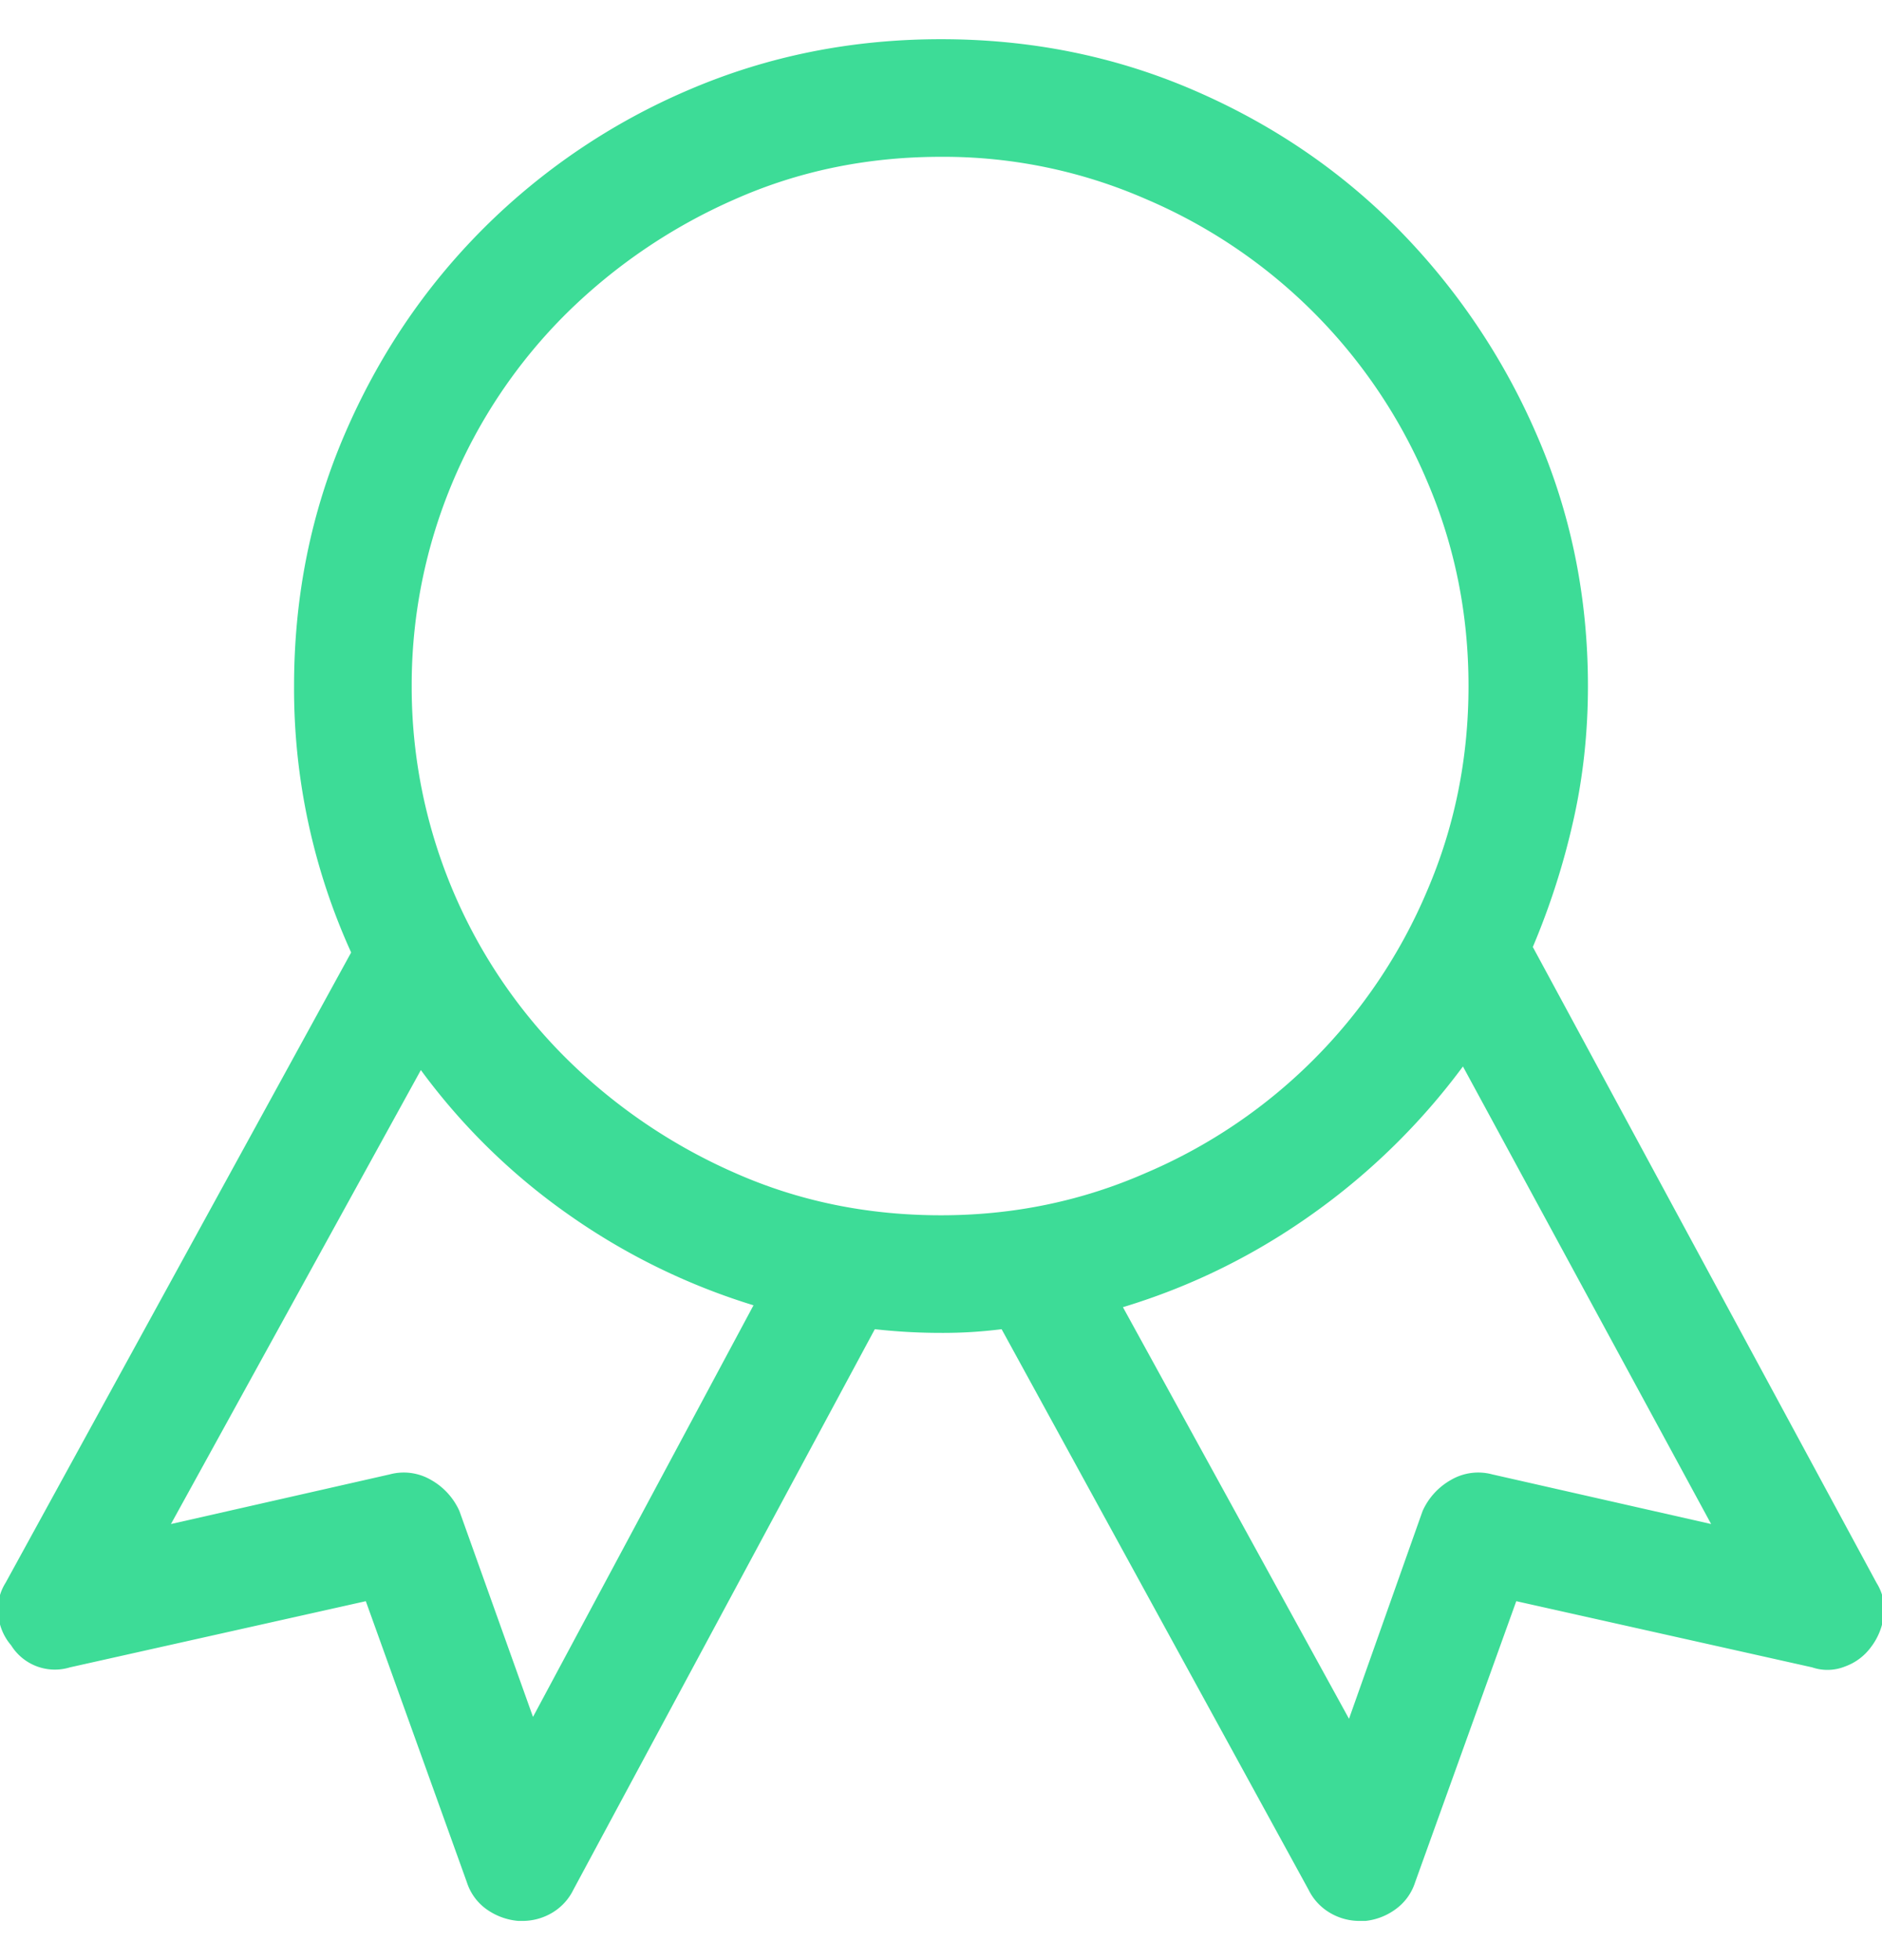 <svg width="24" height="25" viewBox="0 0 24 25" xmlns="http://www.w3.org/2000/svg"><title>Badge@3x</title><path d="M23.93 20.188c.078.125.11.261.093.41a.816.816 0 0 1-.164.41.705.705 0 0 1-.328.246.604.604 0 0 1-.422.012l-3.773-.844-1.29 3.586a.676.676 0 0 1-.245.34.792.792 0 0 1-.387.152h-.07a.738.738 0 0 1-.387-.105.698.698 0 0 1-.27-.293l-3.914-7.149A5.922 5.922 0 0 1 12 17a7.604 7.604 0 0 1-.844-.047l-3.844 7.149a.698.698 0 0 1-.269.293.738.738 0 0 1-.387.105H6.61a.817.817 0 0 1-.41-.152.676.676 0 0 1-.246-.34l-1.289-3.586-3.773.844a.657.657 0 0 1-.75-.281.691.691 0 0 1-.164-.387.629.629 0 0 1 .093-.41l4.407-8.04A8.13 8.13 0 0 1 3.75 8.75c0-1.14.215-2.21.645-3.21.43-1 1.02-1.876 1.77-2.626a8.317 8.317 0 0 1 2.624-1.77C9.79.715 10.86.5 12 .5c1.14 0 2.21.215 3.21.645 1 .43 1.872 1.02 2.614 1.77a8.587 8.587 0 0 1 1.77 2.624c.437 1 .656 2.07.656 3.211 0 .594-.062 1.168-.188 1.723a9.384 9.384 0 0 1-.515 1.605l4.383 8.11zm-17.133 1.71l2.812-5.25a8.338 8.338 0 0 1-2.379-1.171 8.12 8.12 0 0 1-1.863-1.829l-3.187 5.79 2.789-.633a.689.689 0 0 1 .527.07.856.856 0 0 1 .363.398l.938 2.625zM5.25 8.75a6.677 6.677 0 0 0 1.98 4.758 7.126 7.126 0 0 0 2.145 1.453c.813.36 1.687.539 2.625.539.922 0 1.793-.18 2.613-.54a6.772 6.772 0 0 0 3.586-3.598c.352-.819.528-1.69.528-2.612 0-.922-.176-1.793-.528-2.613a6.772 6.772 0 0 0-3.586-3.598A6.441 6.441 0 0 0 12 2c-.938 0-1.812.18-2.625.54A7.126 7.126 0 0 0 7.23 3.991 6.677 6.677 0 0 0 5.25 8.75zm13.781 10.055l2.79.633-3.165-5.836a8.534 8.534 0 0 1-1.91 1.875c-.742.53-1.55.93-2.426 1.195l2.883 5.25.938-2.649a.856.856 0 0 1 .363-.398.689.689 0 0 1 .527-.07z" fill="#3DDC97" fill-rule="evenodd"/></svg>